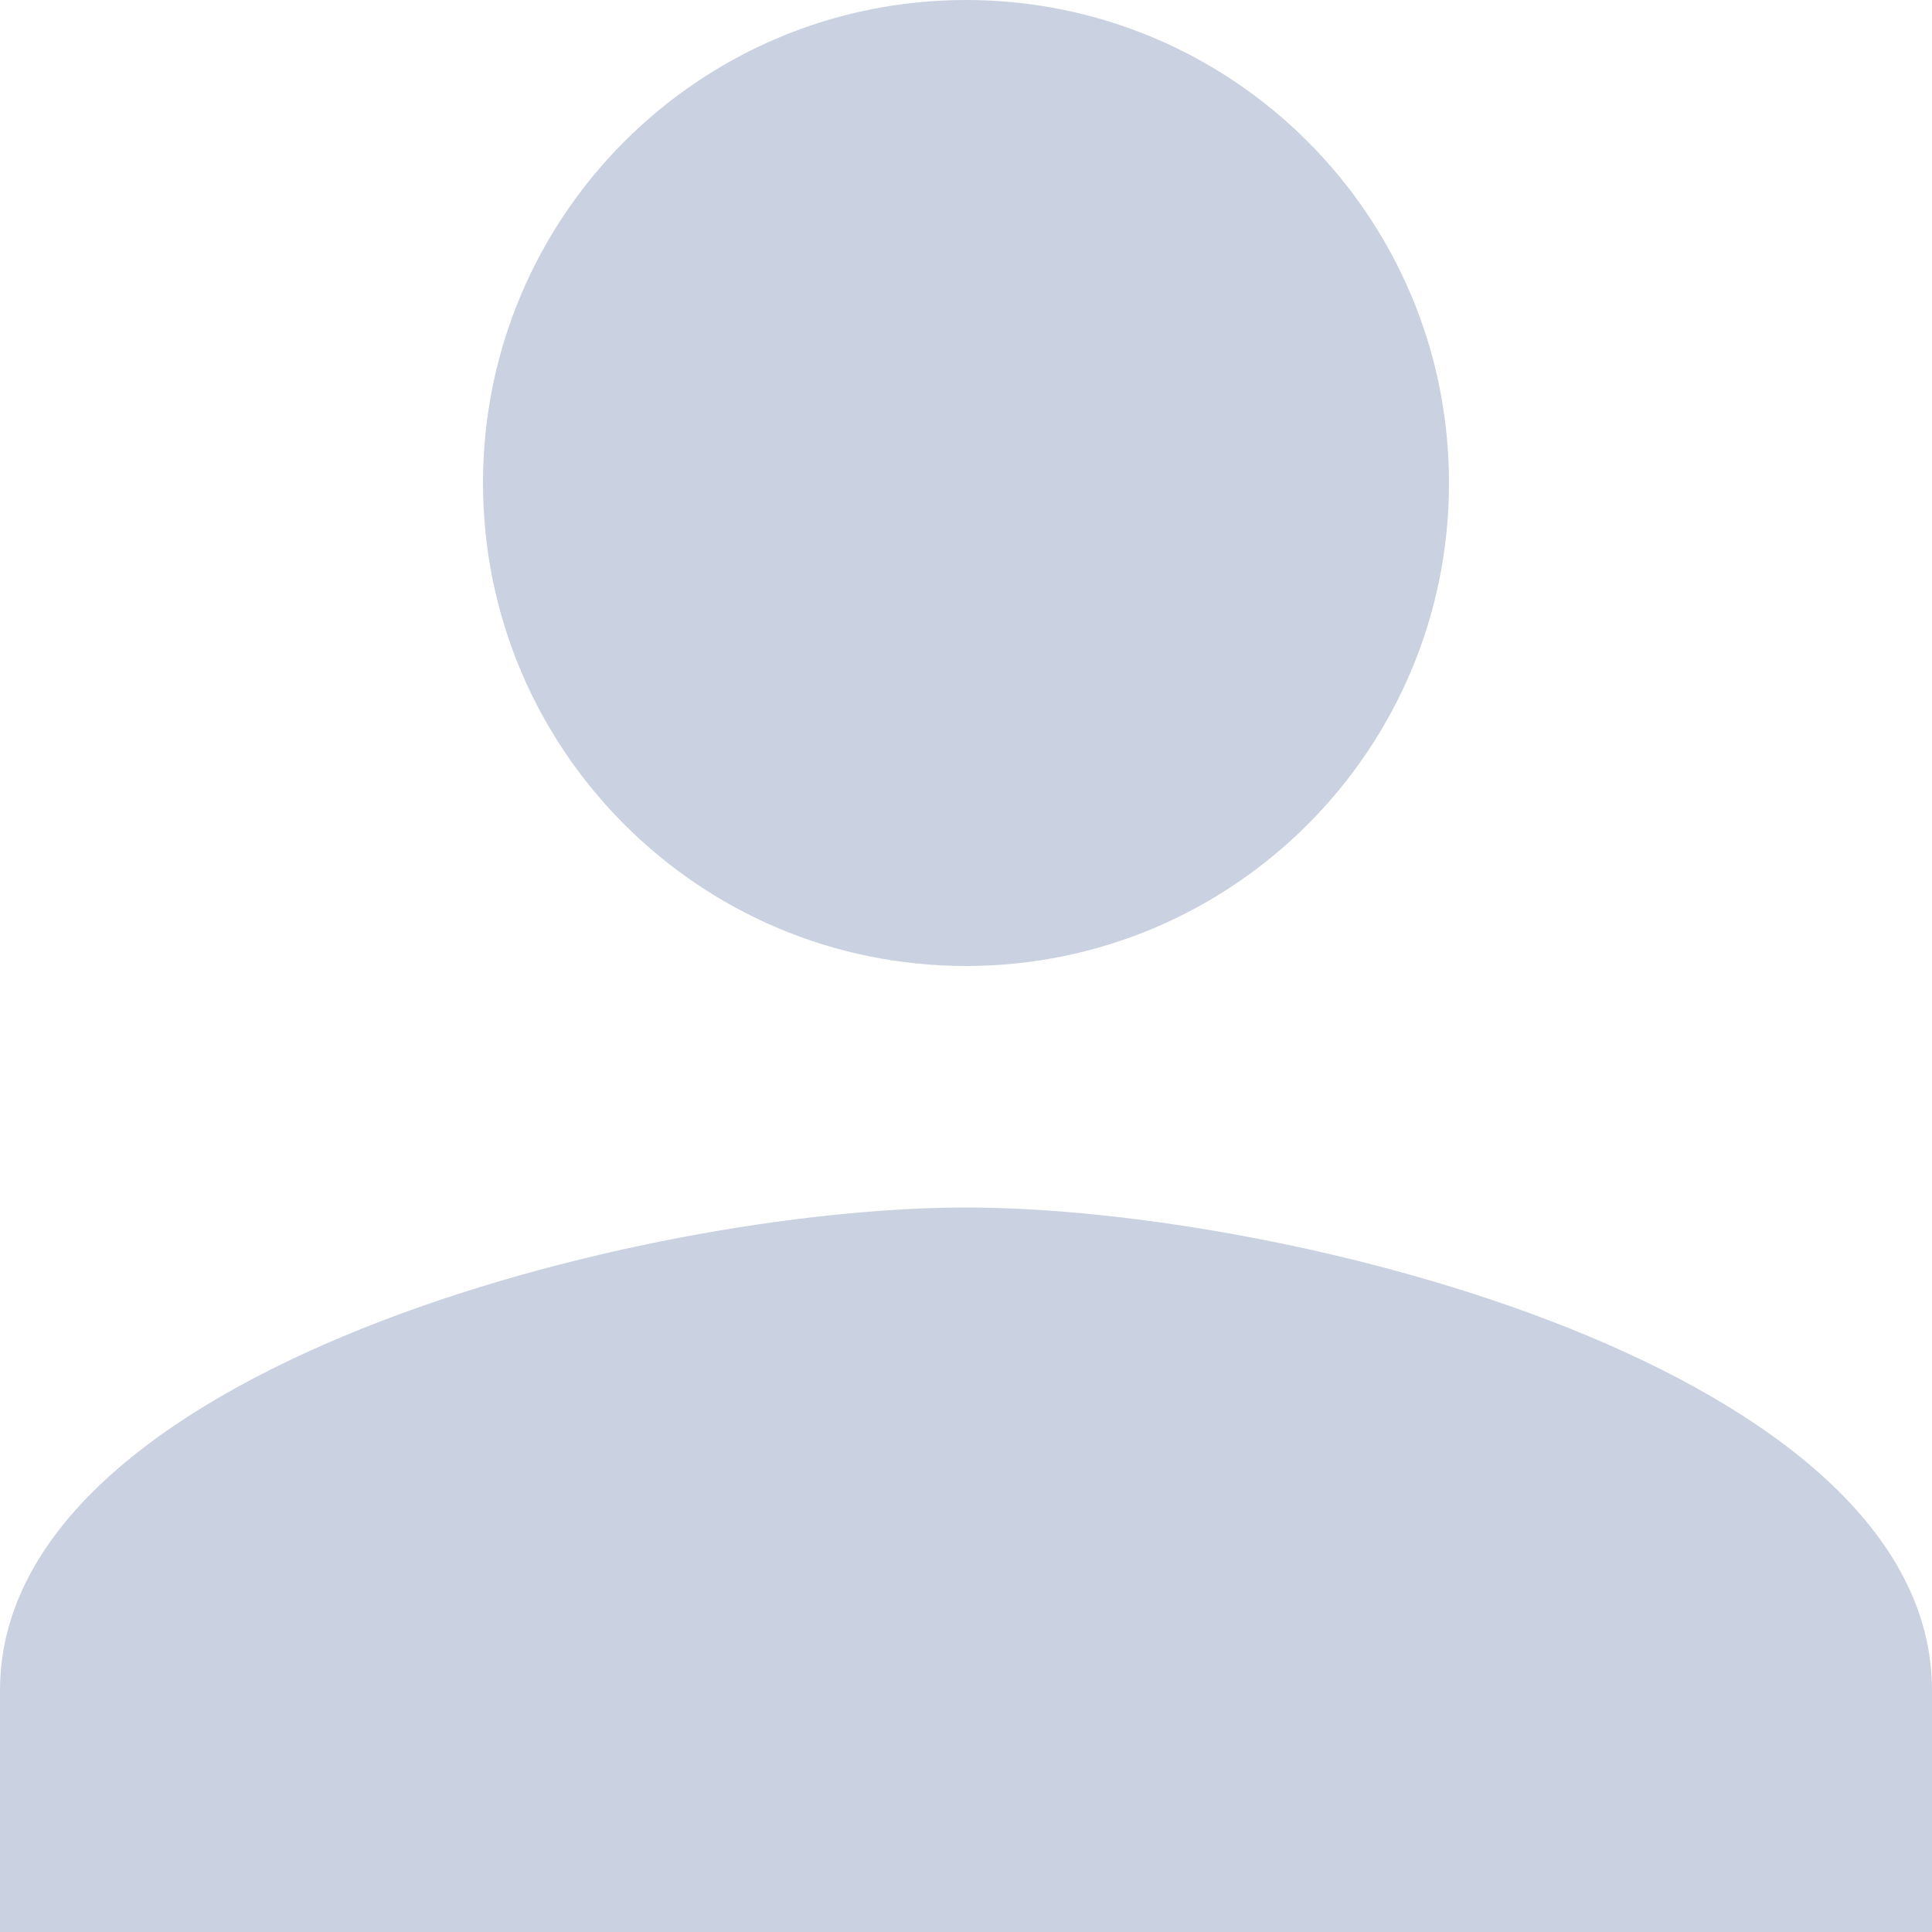 <svg width="32" height="32" viewBox="0 0 32 32" fill="none" xmlns="http://www.w3.org/2000/svg">
<path fill-rule="evenodd" clip-rule="evenodd" d="M24 8C24 12.42 20.42 16 16 16C11.58 16 8 12.42 8 8C8 3.58 11.58 0 16 0C20.42 0 24 3.58 24 8ZM0 28C0 22.68 10.66 20 16 20C21.34 20 32 22.68 32 28V32H0V28Z" fill="#CAD1E1"/>
</svg>
